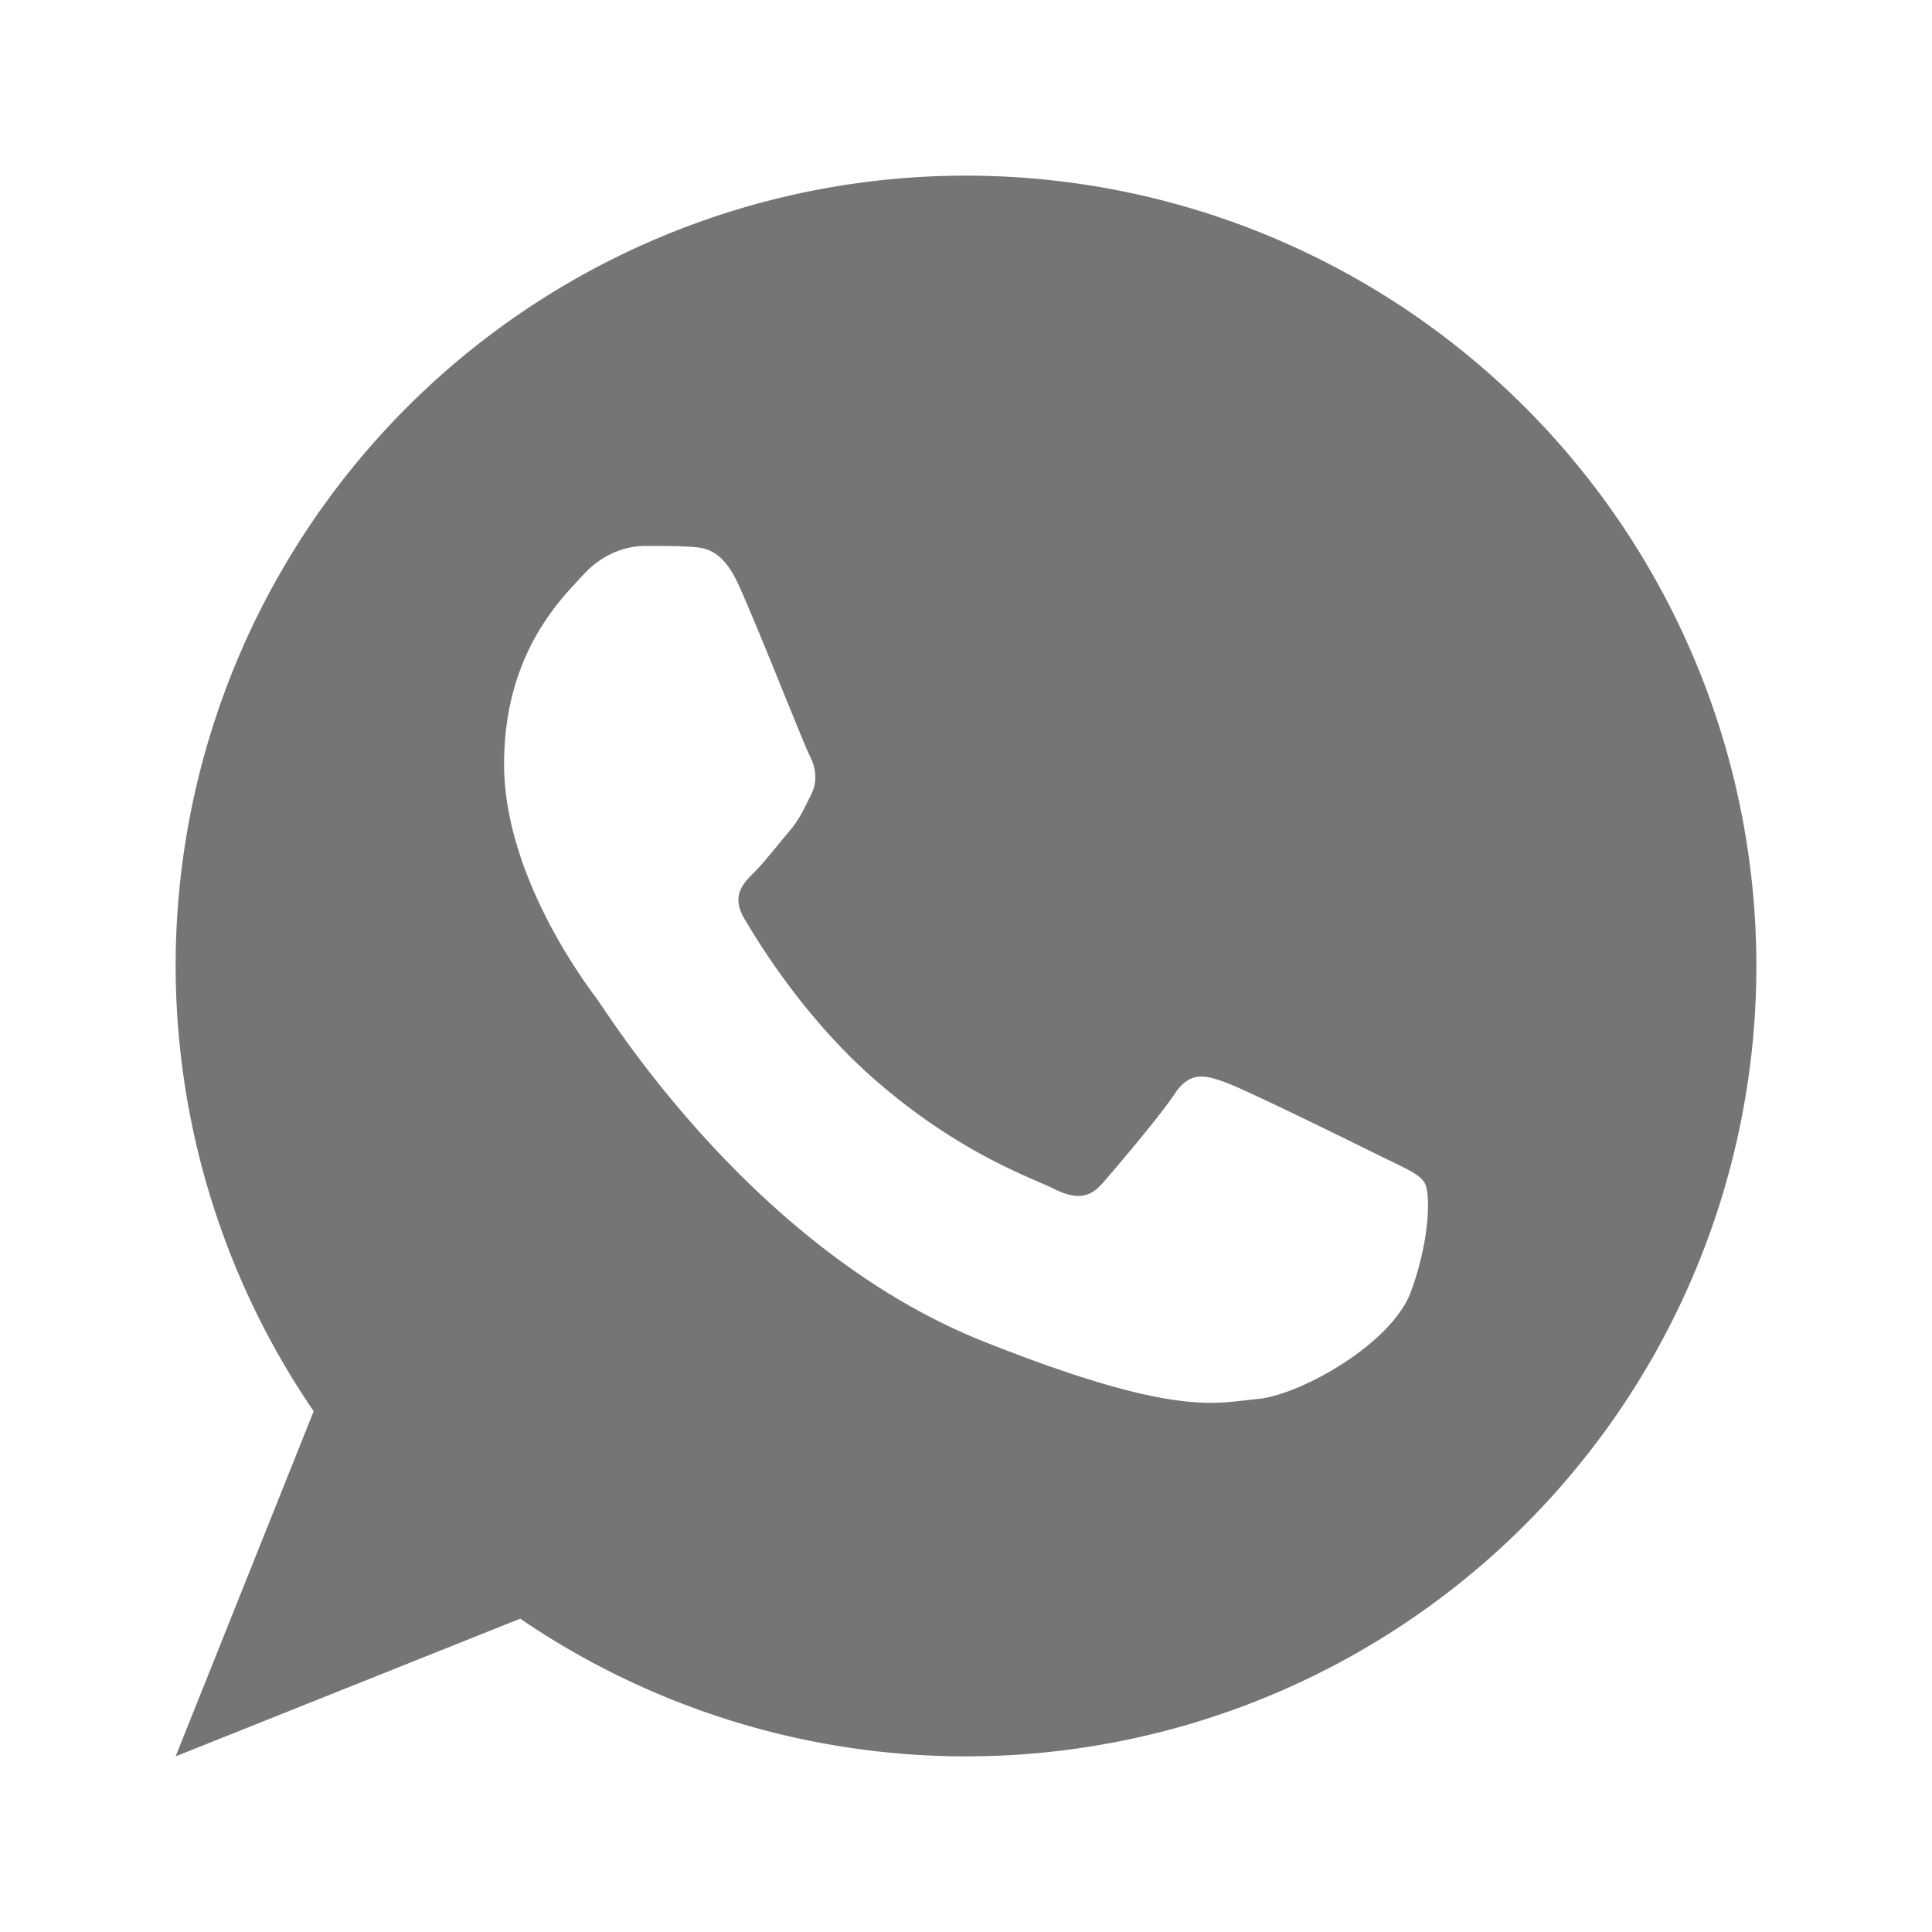 <svg xmlns="http://www.w3.org/2000/svg" viewBox="0 0 22 22" style="enable-background:new 0 0 1219.547 1225.016">
 <path d="M 11 2 A 9 9 0 0 0 2 11 A 9 9 0 0 0 3.572 16.07 L 2 20 L 5.924 18.432 A 9 9 0 0 0 11 20 A 9 9 0 0 0 20 11 A 9 9 0 0 0 11 2 z M 7.338 6.217 C 7.51 6.217 7.683 6.216 7.834 6.225 C 8.02 6.234 8.223 6.241 8.416 6.672 C 8.646 7.184 9.15 8.465 9.215 8.594 C 9.28 8.723 9.322 8.874 9.236 9.05 C 9.15 9.22 9.107 9.327 8.977 9.479 C 8.848 9.63 8.706 9.816 8.59 9.932 C 8.46 10.06 8.324 10.2 8.475 10.459 C 8.626 10.718 9.144 11.566 9.914 12.252 C 10.903 13.13 11.738 13.406 11.996 13.535 C 12.255 13.664 12.406 13.644 12.557 13.471 C 12.708 13.298 13.205 12.714 13.377 12.455 C 13.55 12.196 13.72 12.24 13.957 12.326 C 14.194 12.412 15.468 13.04 15.727 13.168 C 15.986 13.297 16.16 13.363 16.223 13.471 C 16.288 13.579 16.288 14.1 16.07 14.699 C 15.856 15.303 14.799 15.887 14.324 15.93 C 13.849 15.973 13.406 16.15 11.219 15.283 C 8.588 14.246 6.928 11.55 6.799 11.377 C 6.67 11.204 5.74 9.973 5.74 8.699 C 5.74 7.426 6.409 6.8 6.646 6.541 C 6.883 6.282 7.166 6.217 7.338 6.217 z" style="fill:#757575;opacity:1;fill-opacity:1;stroke:none;fill-rule:nonzero"/>
</svg>

